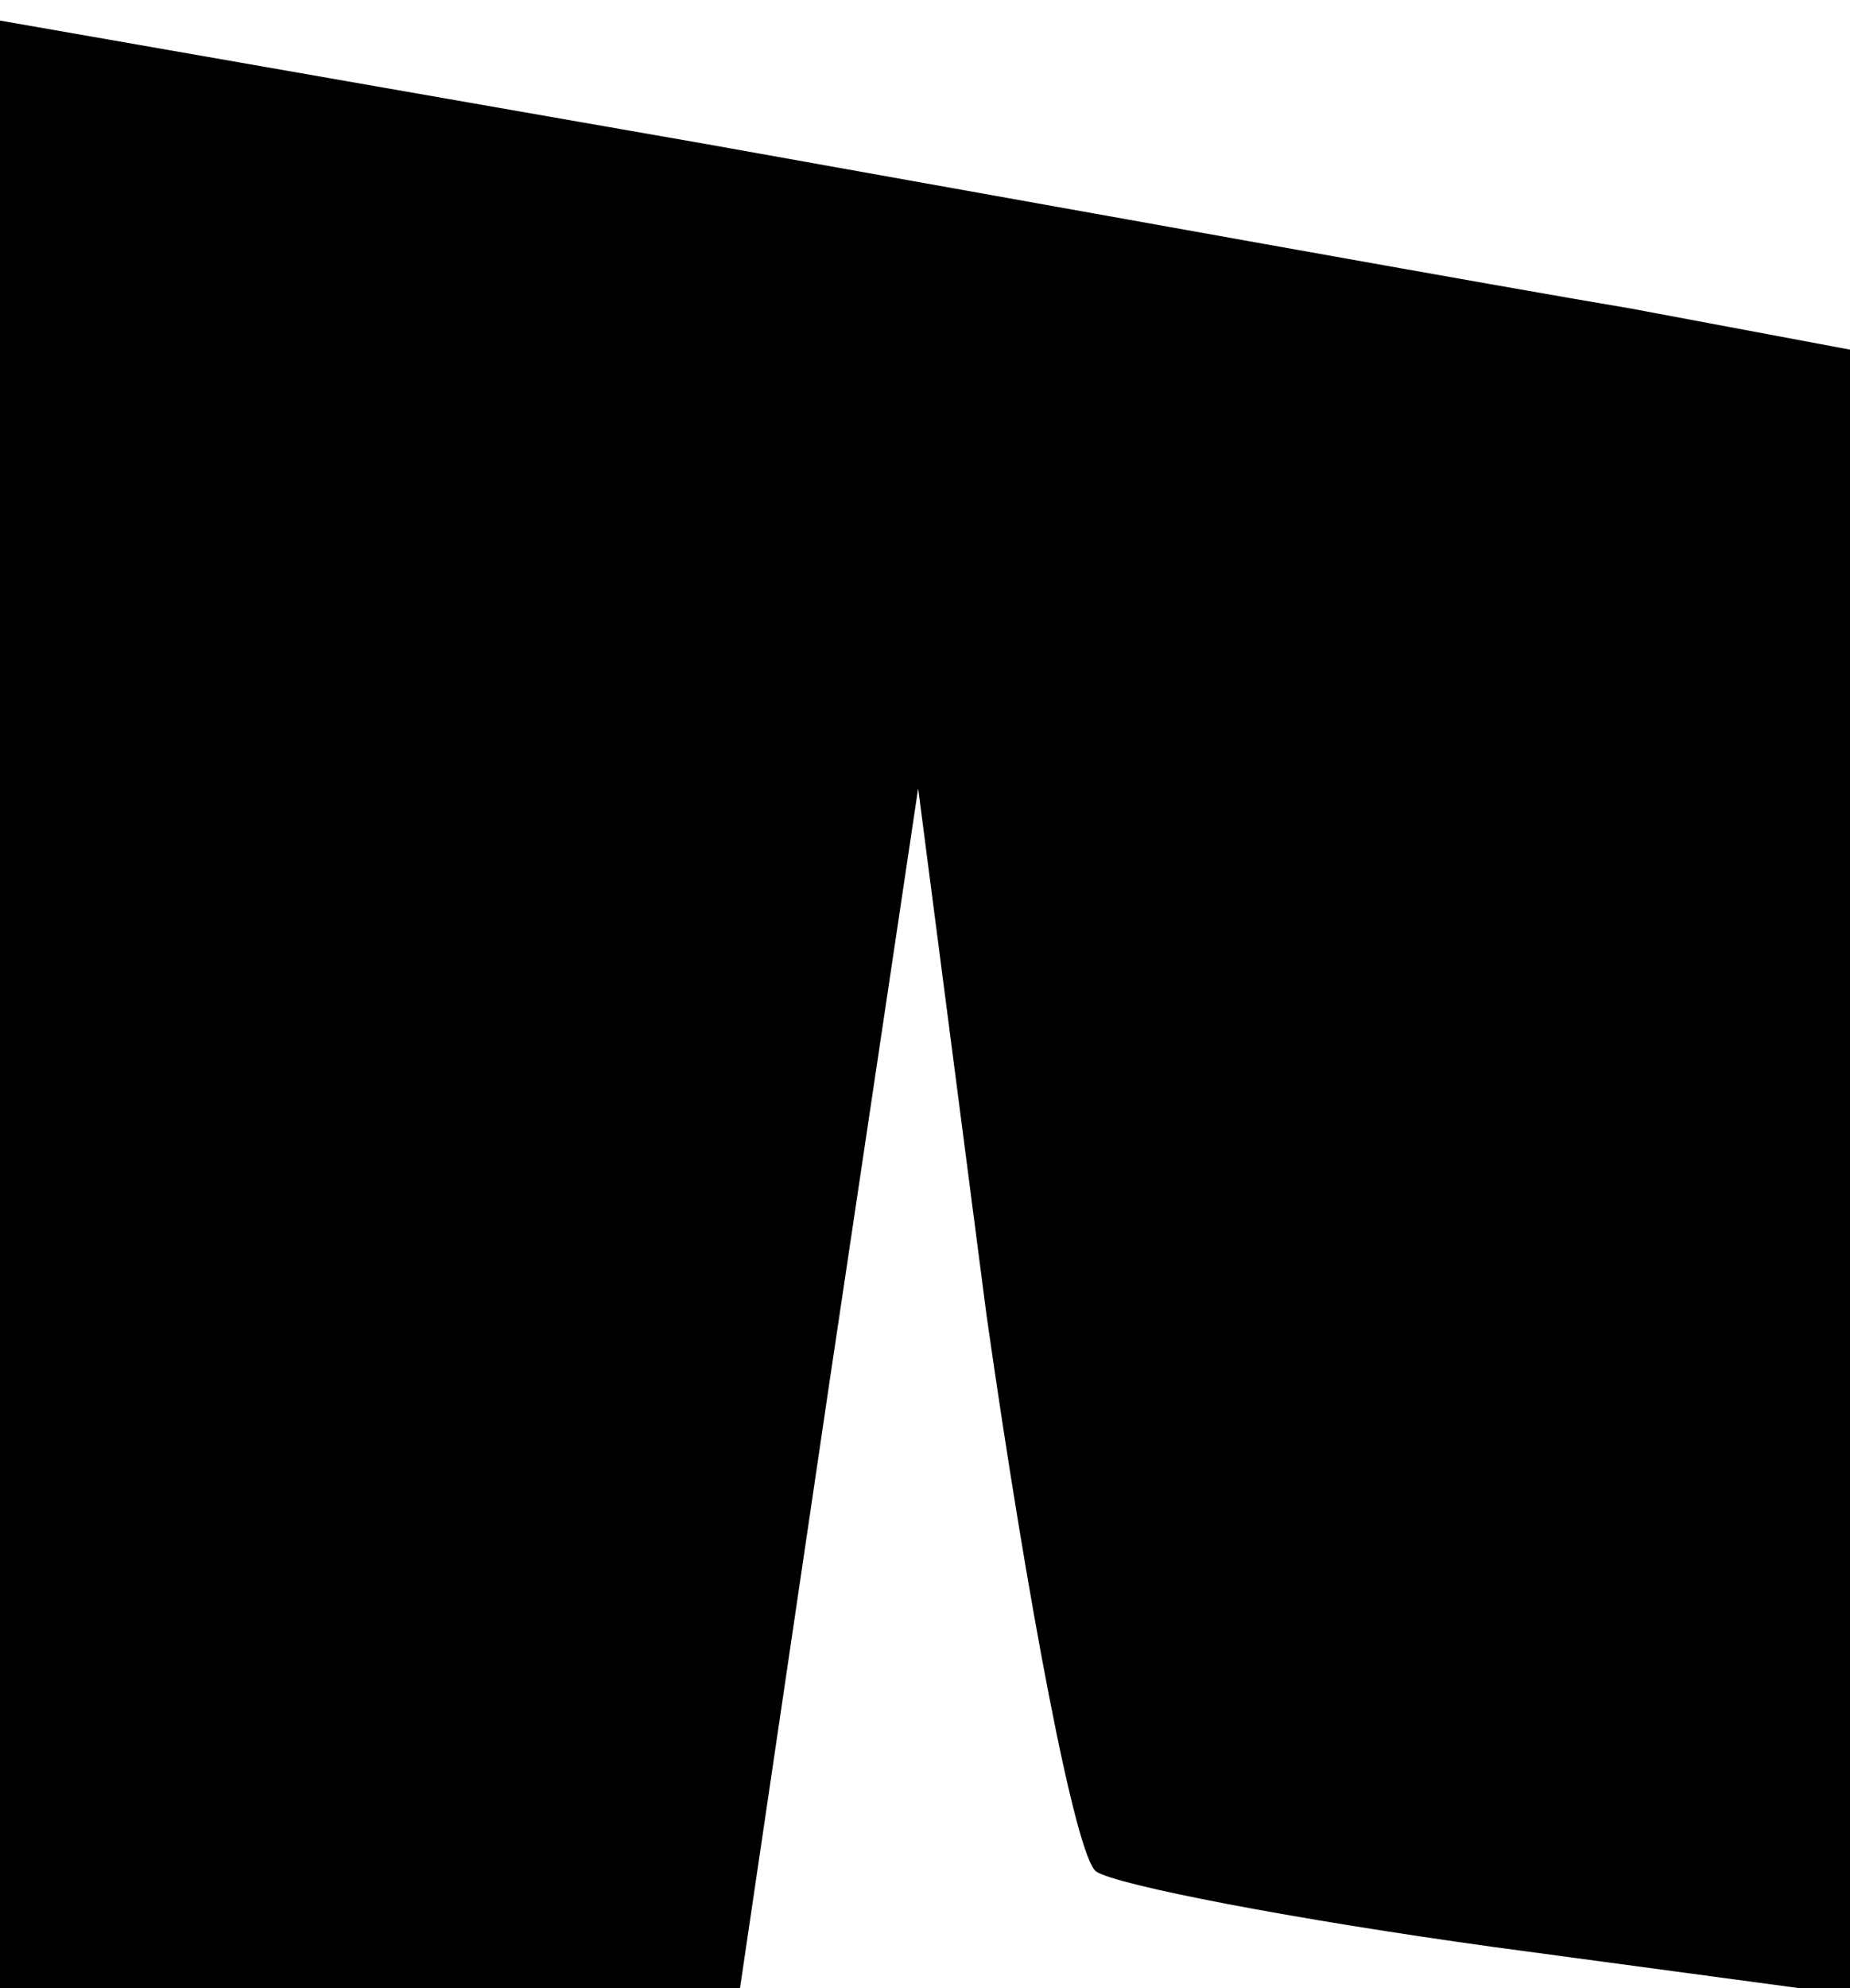 <?xml version="1.0" standalone="no"?>
<!DOCTYPE svg PUBLIC "-//W3C//DTD SVG 20010904//EN"
 "http://www.w3.org/TR/2001/REC-SVG-20010904/DTD/svg10.dtd">
<svg version="1.0" xmlns="http://www.w3.org/2000/svg"
 width="27pt" height="29pt" viewBox="0 0 27 29"
 preserveAspectRatio="xMidYMid meet">
<g transform="translate(0,29) scale(0.1,-0.1)"
fill="#000000" stroke="none">
<path fill="#000000" stroke="none" d="M0 144 l0 -144 54 0 54 0 13 88 13 87
10 -77 c6 -42 13 -79 16 -81 3 -2 29 -7 58 -11 l52 -7 0 120 0 120 -32 6 c-18
3 -79 14 -135 24 l-103 18 0 -143z"/>
</g>
</svg>
